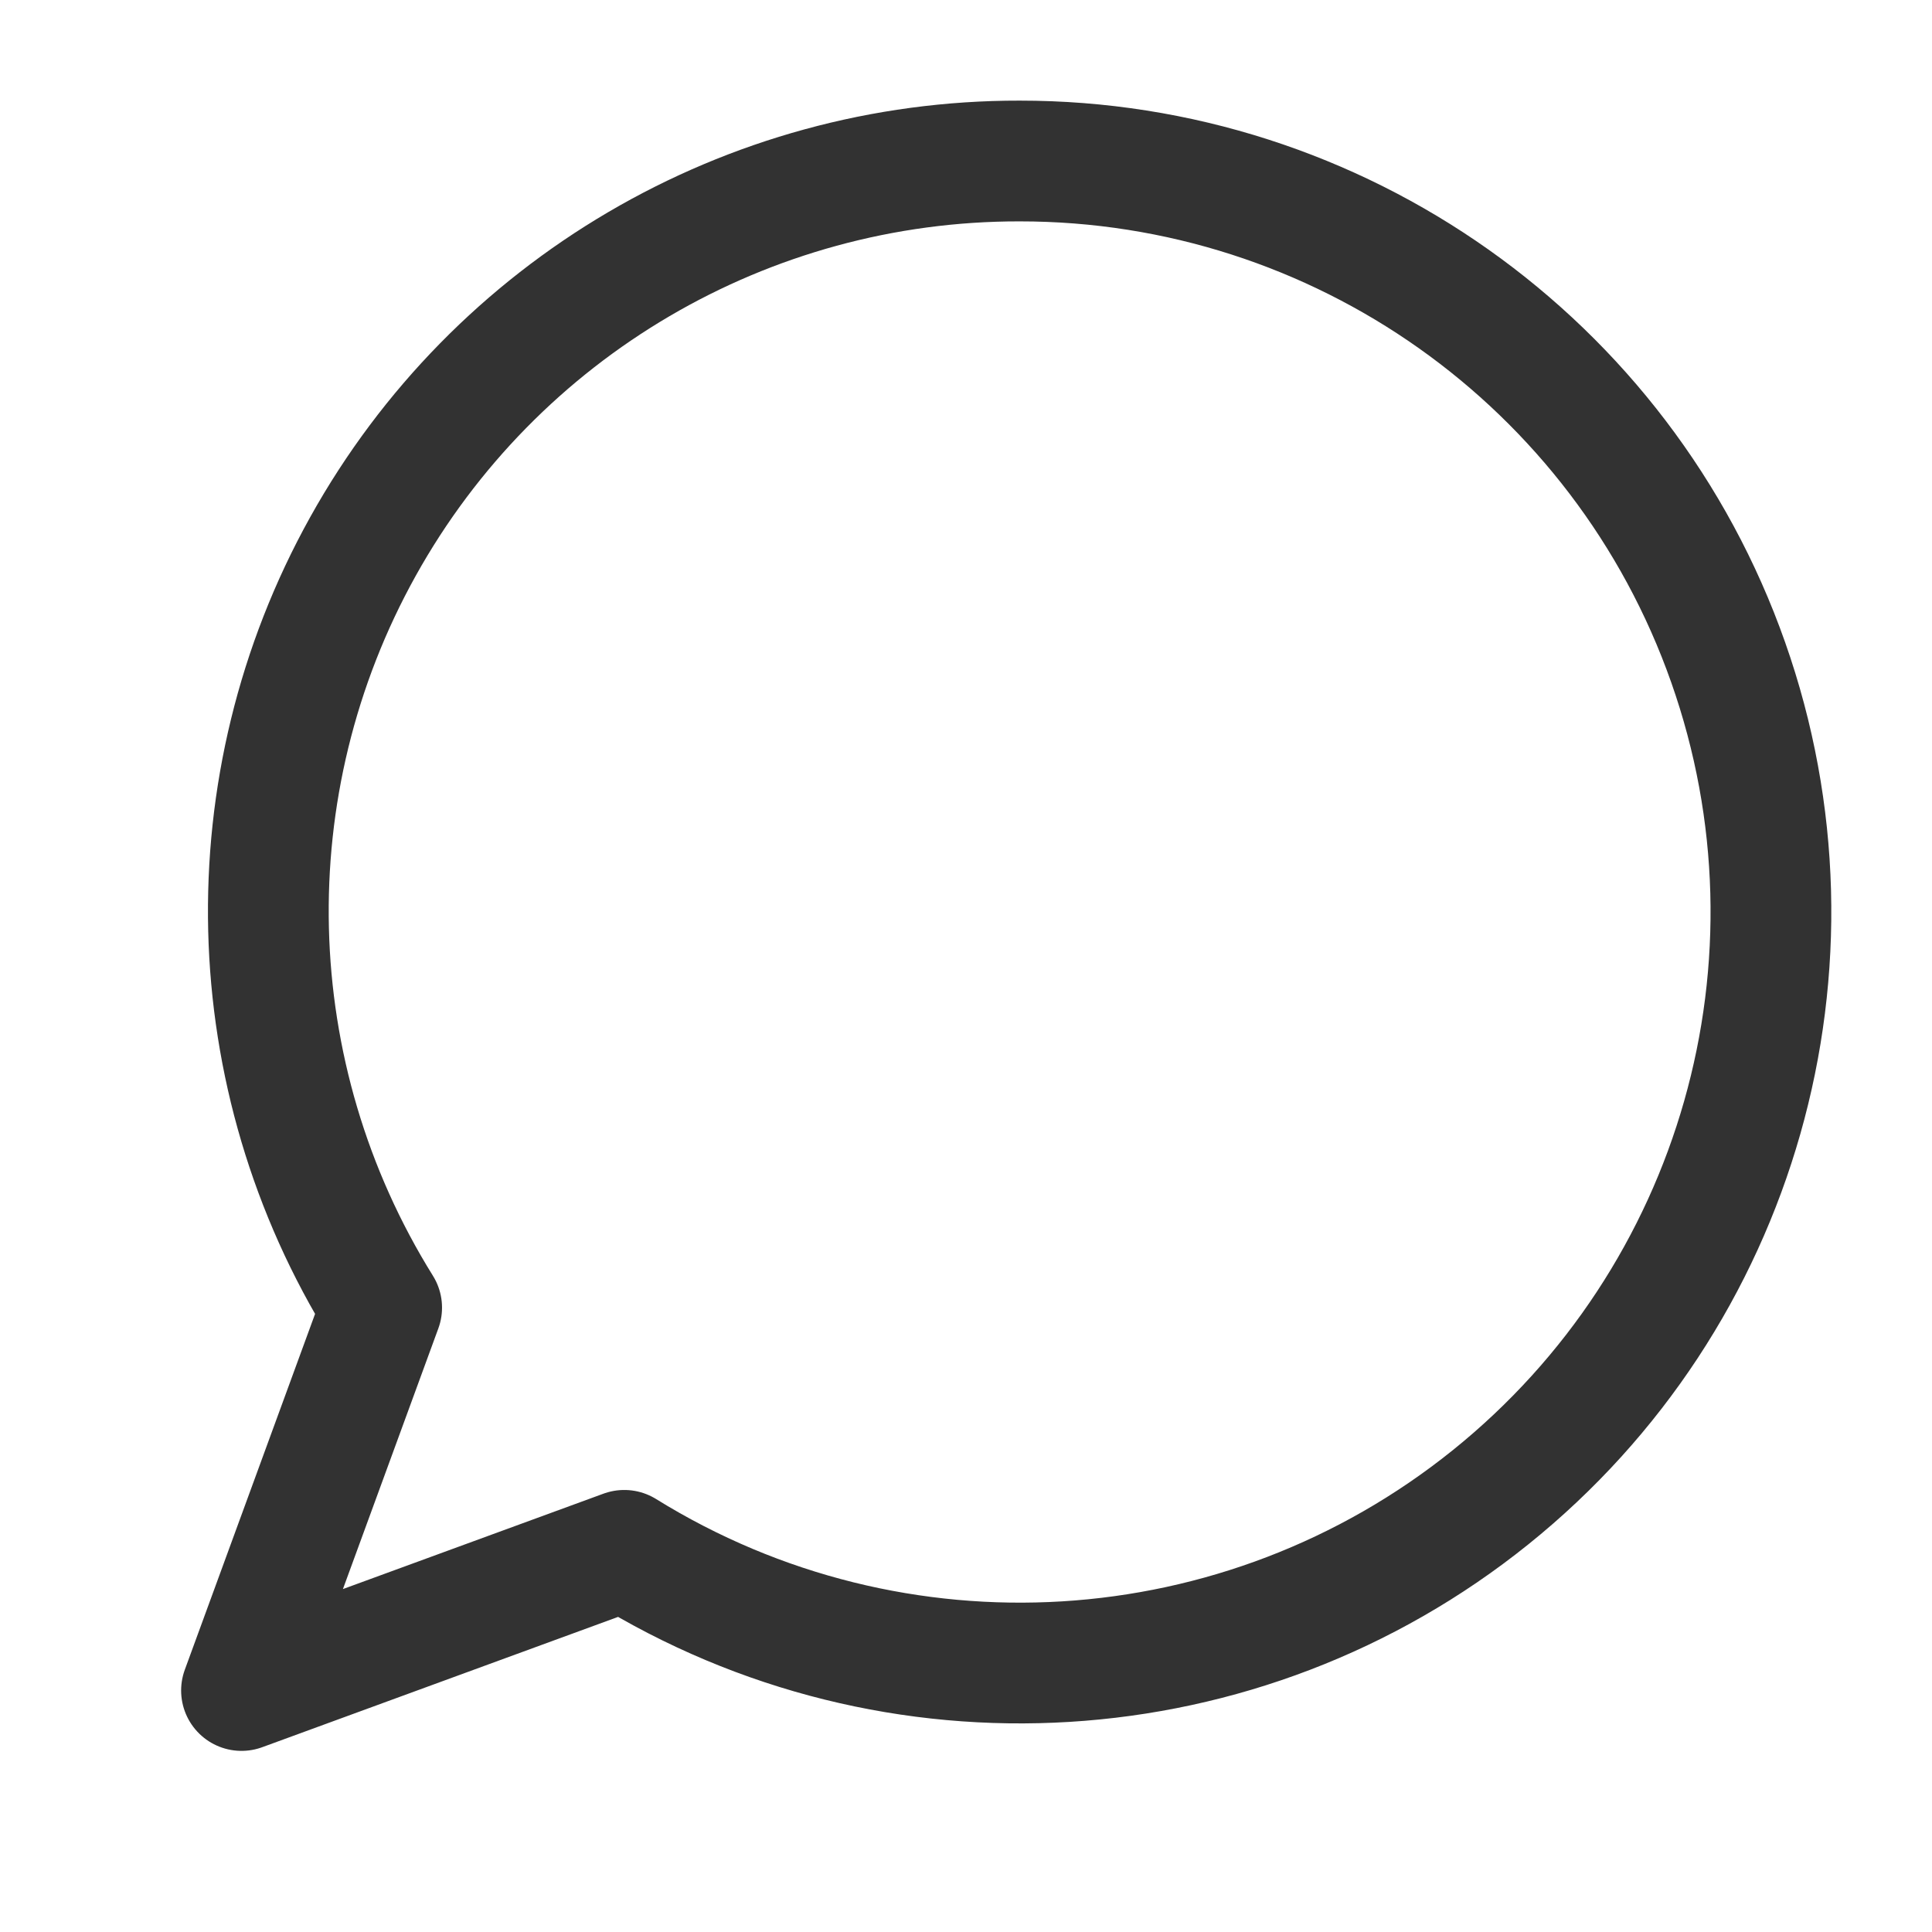 <?xml version="1.0" encoding="UTF-8"?><svg version="1.1" viewBox="0 0 24 24" xmlns="http://www.w3.org/2000/svg" xmlns:xlink="http://www.w3.org/1999/xlink"><!--Generated by IJSVG (https://github.com/iconjar/IJSVG)--><g fill="none"><path d="M0,0h24v24h-24Z"></path><path stroke="#323232" stroke-linecap="round" stroke-linejoin="round" stroke-width="1.5" d="M12.666,2c-3.387,-0.005 -6.51,1.828 -8.157,4.788c-1.647,2.96 -1.558,6.581 0.232,9.456l-1.741,4.756l4.755,-1.741c3.364,2.085 7.678,1.821 10.762,-0.66c3.084,-2.481 4.267,-6.638 2.951,-10.371c-1.315,-3.734 -4.844,-6.23 -8.802,-6.228v0Z"></path></g></svg>